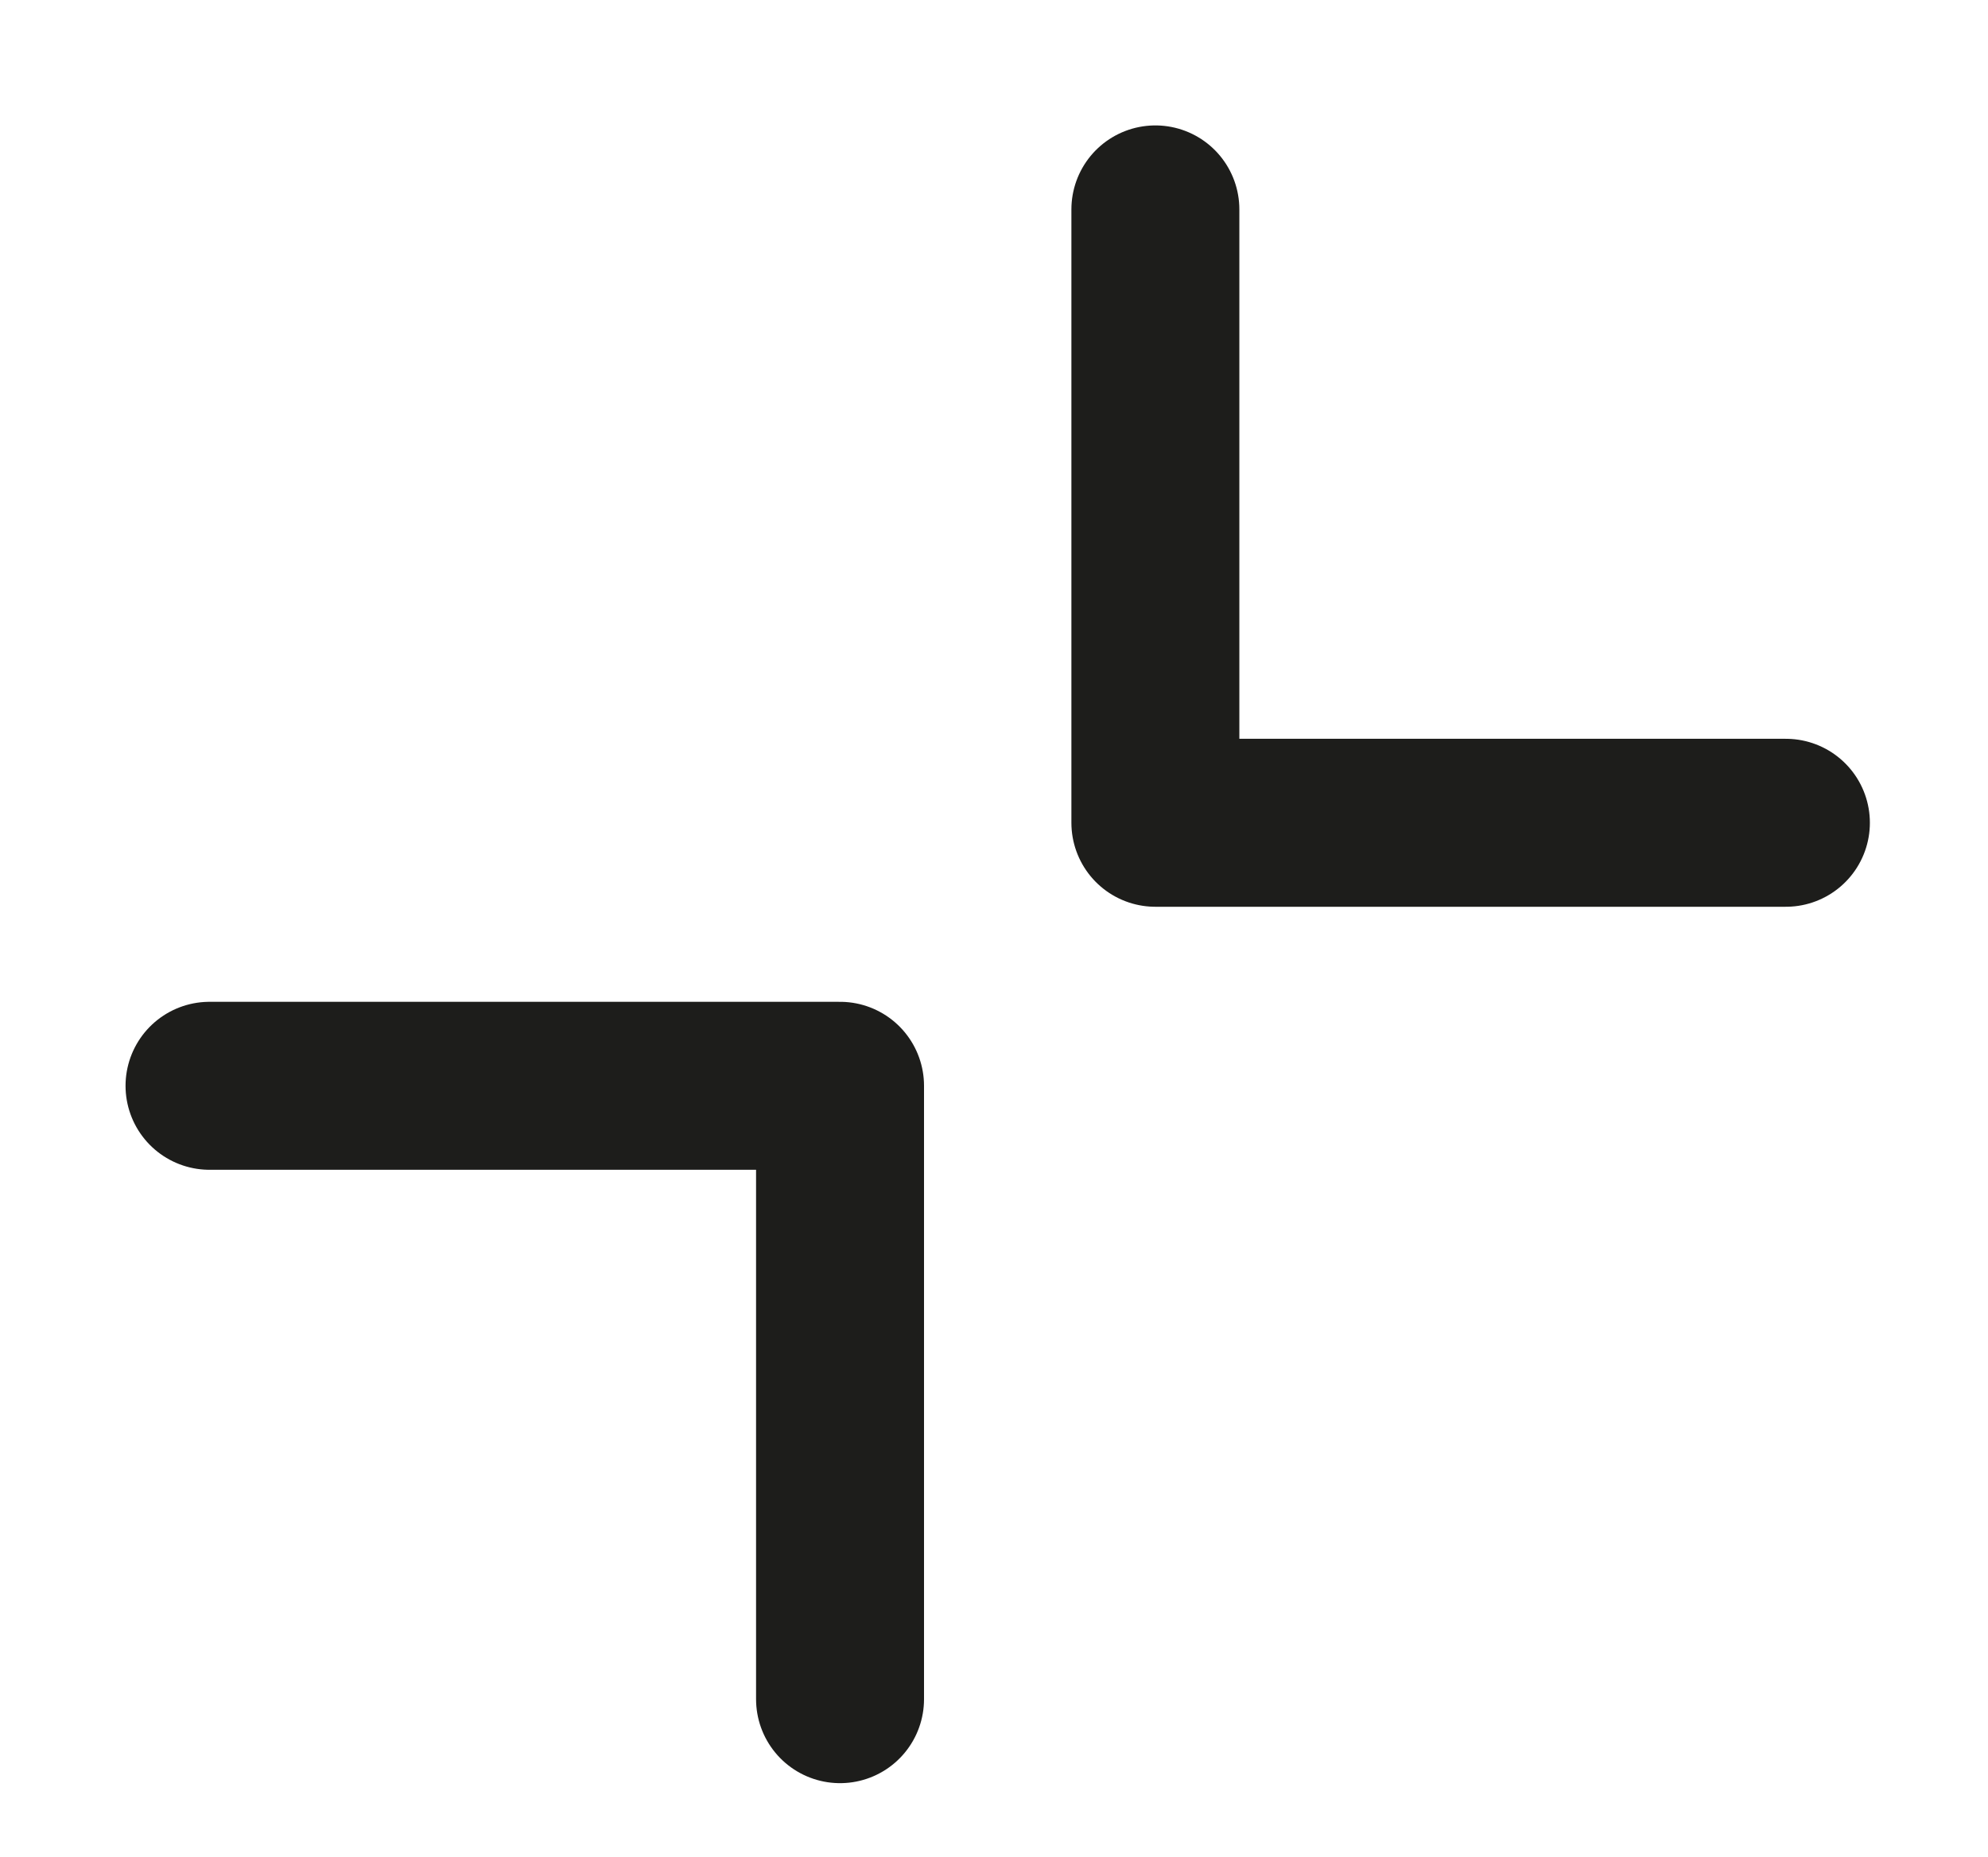 <?xml version="1.0" encoding="UTF-8"?>
<svg id="Calque_1" data-name="Calque 1" xmlns="http://www.w3.org/2000/svg" viewBox="0 0 142.04 132.65">
  <defs>
    <style>
      .cls-1 {
        fill: none;
        stroke: #1d1d1b;
        stroke-linecap: round;
        stroke-linejoin: round;
        stroke-width: 12px;
      }
    </style>
  </defs>
  <polyline class="cls-1" points="60.02 121.39 60.02 77.57 14.97 77.57"/>
  <polyline class="cls-1" points="82.55 14.96 82.55 58.78 127.6 58.78"/>
</svg>